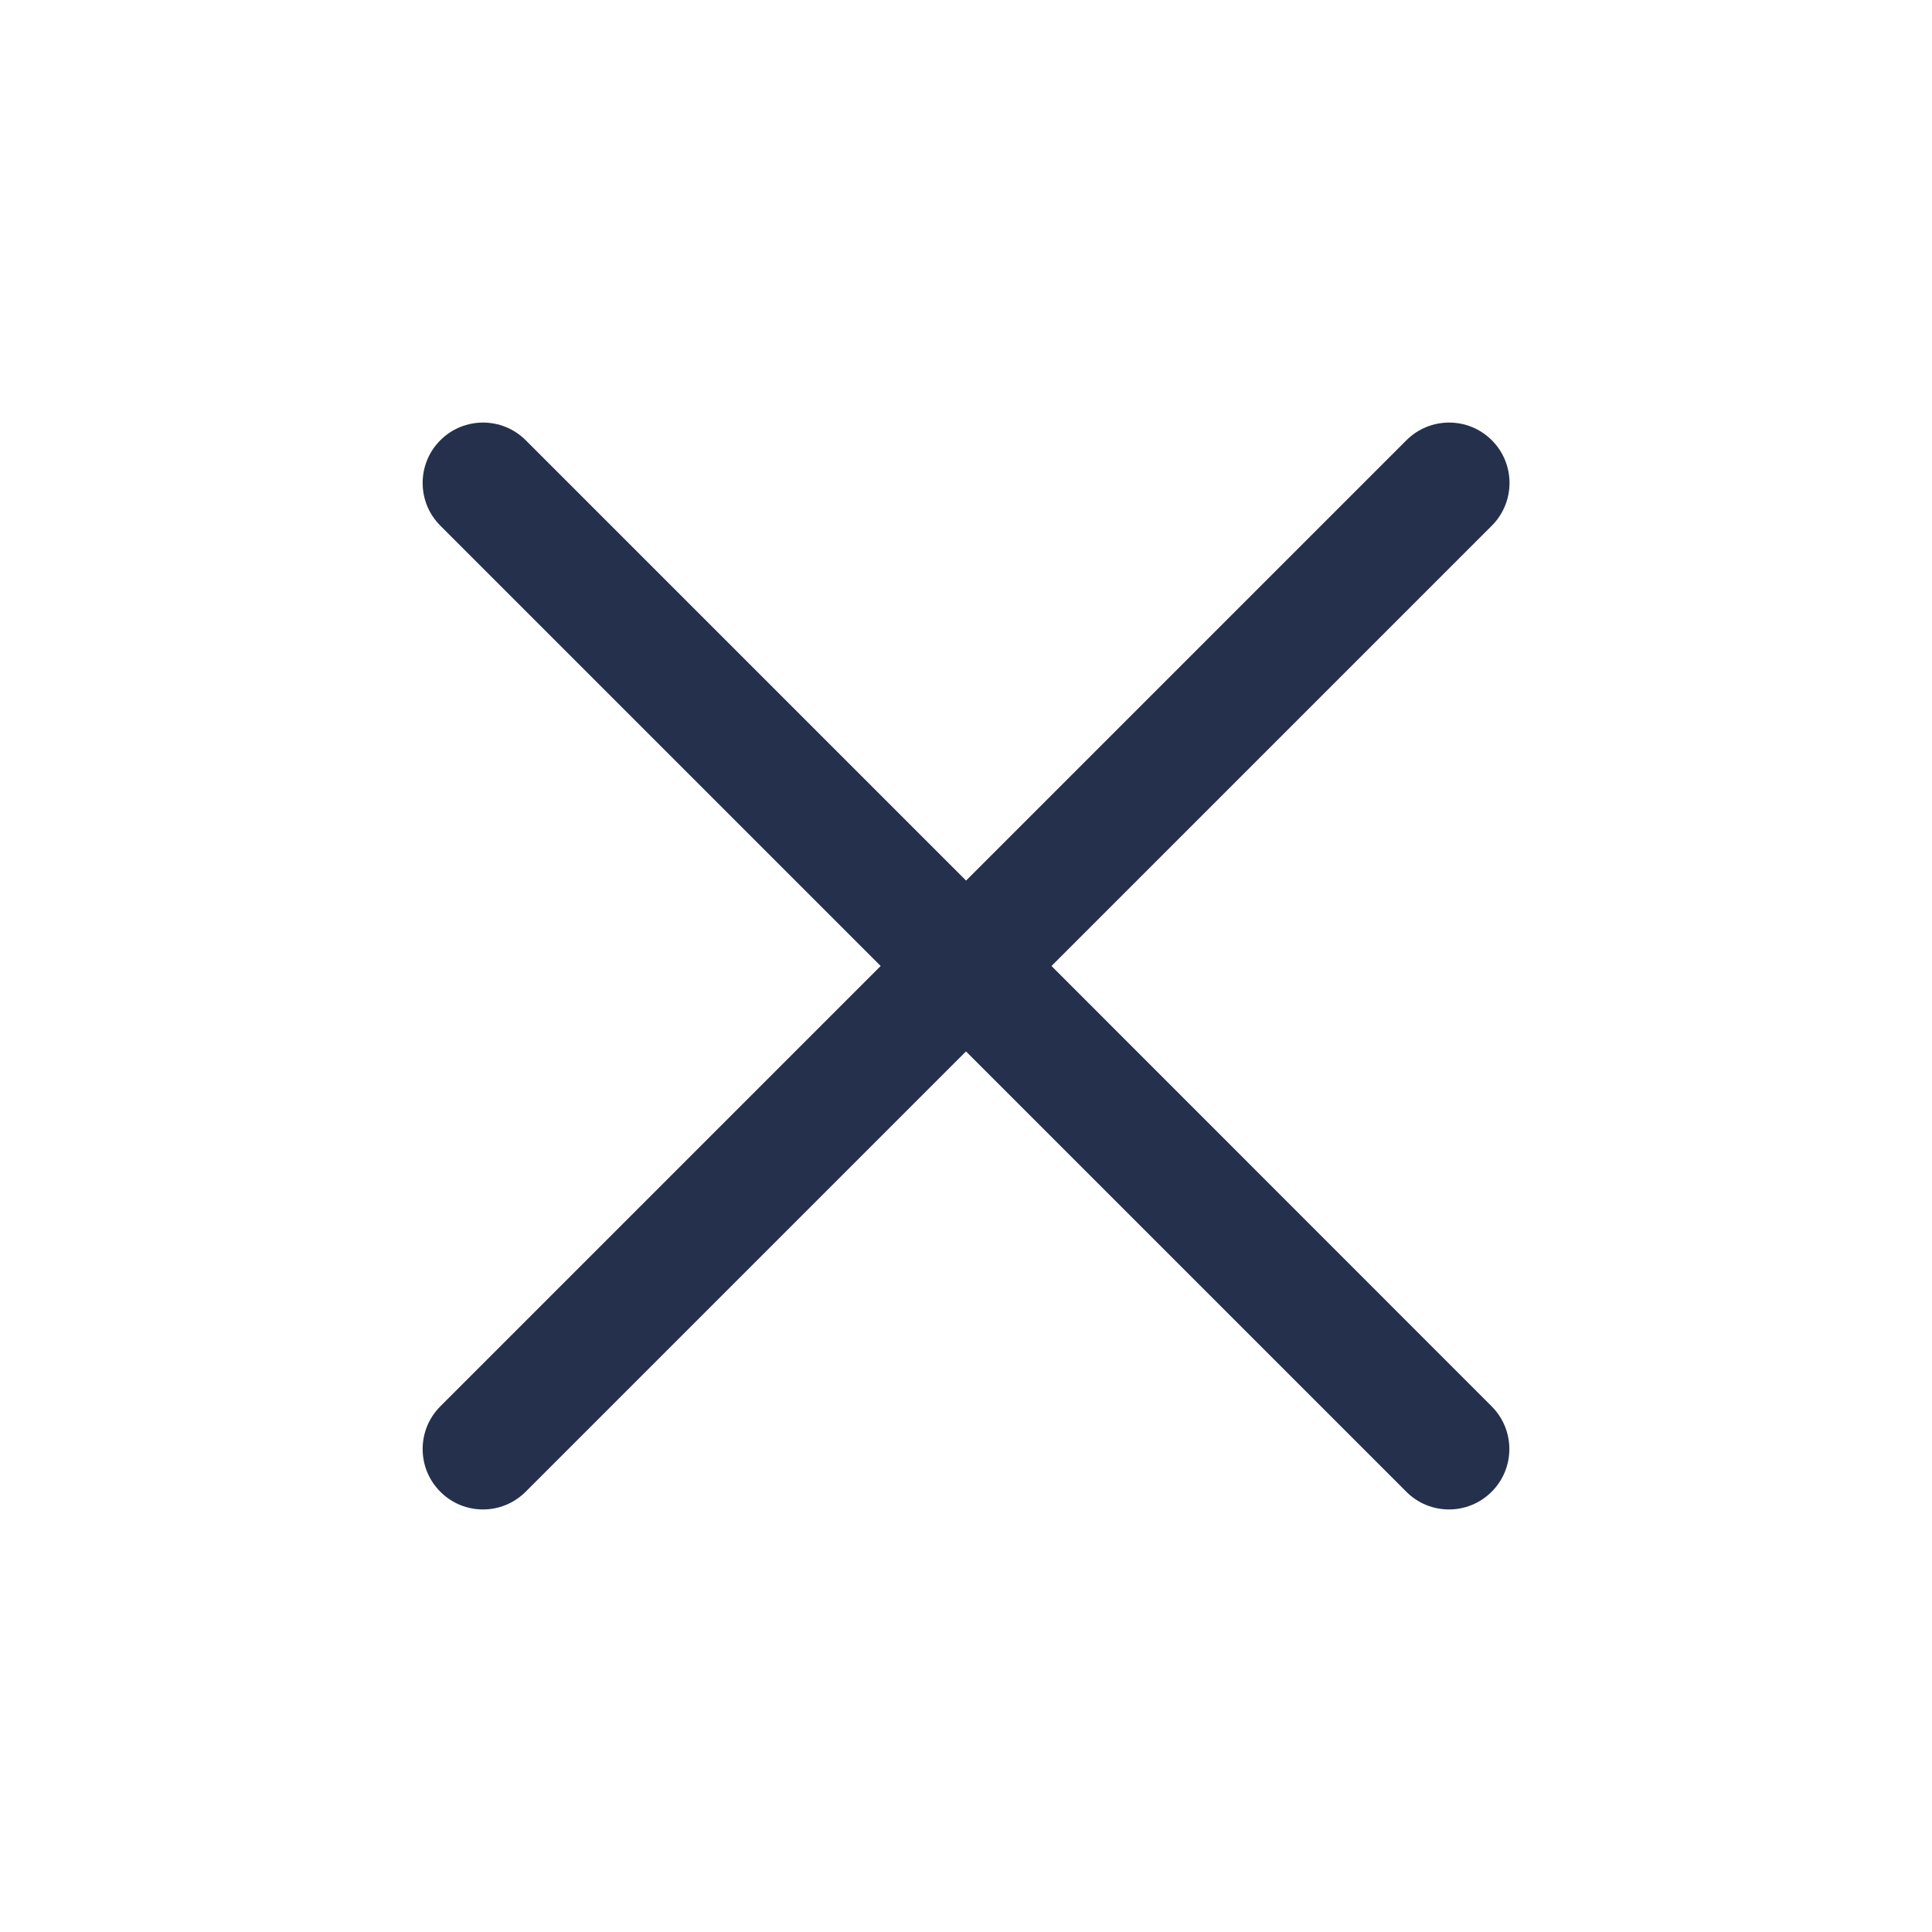 <svg width="24" height="24" viewBox="0 0 24 24" fill="none" xmlns="http://www.w3.org/2000/svg">
<path d="M18.53 17.47C18.823 17.763 18.823 18.238 18.53 18.531C18.384 18.677 18.192 18.751 18 18.751C17.808 18.751 17.616 18.678 17.47 18.531L12 13.061L6.53 18.531C6.384 18.677 6.192 18.751 6 18.751C5.808 18.751 5.616 18.678 5.47 18.531C5.177 18.238 5.177 17.763 5.47 17.47L10.94 12L5.47 6.53C5.177 6.237 5.177 5.762 5.47 5.469C5.763 5.176 6.238 5.176 6.531 5.469L12.001 10.939L17.471 5.469C17.764 5.176 18.239 5.176 18.532 5.469C18.825 5.762 18.825 6.237 18.532 6.53L13.062 12L18.53 17.47Z" fill="#25314C"/>
</svg>
